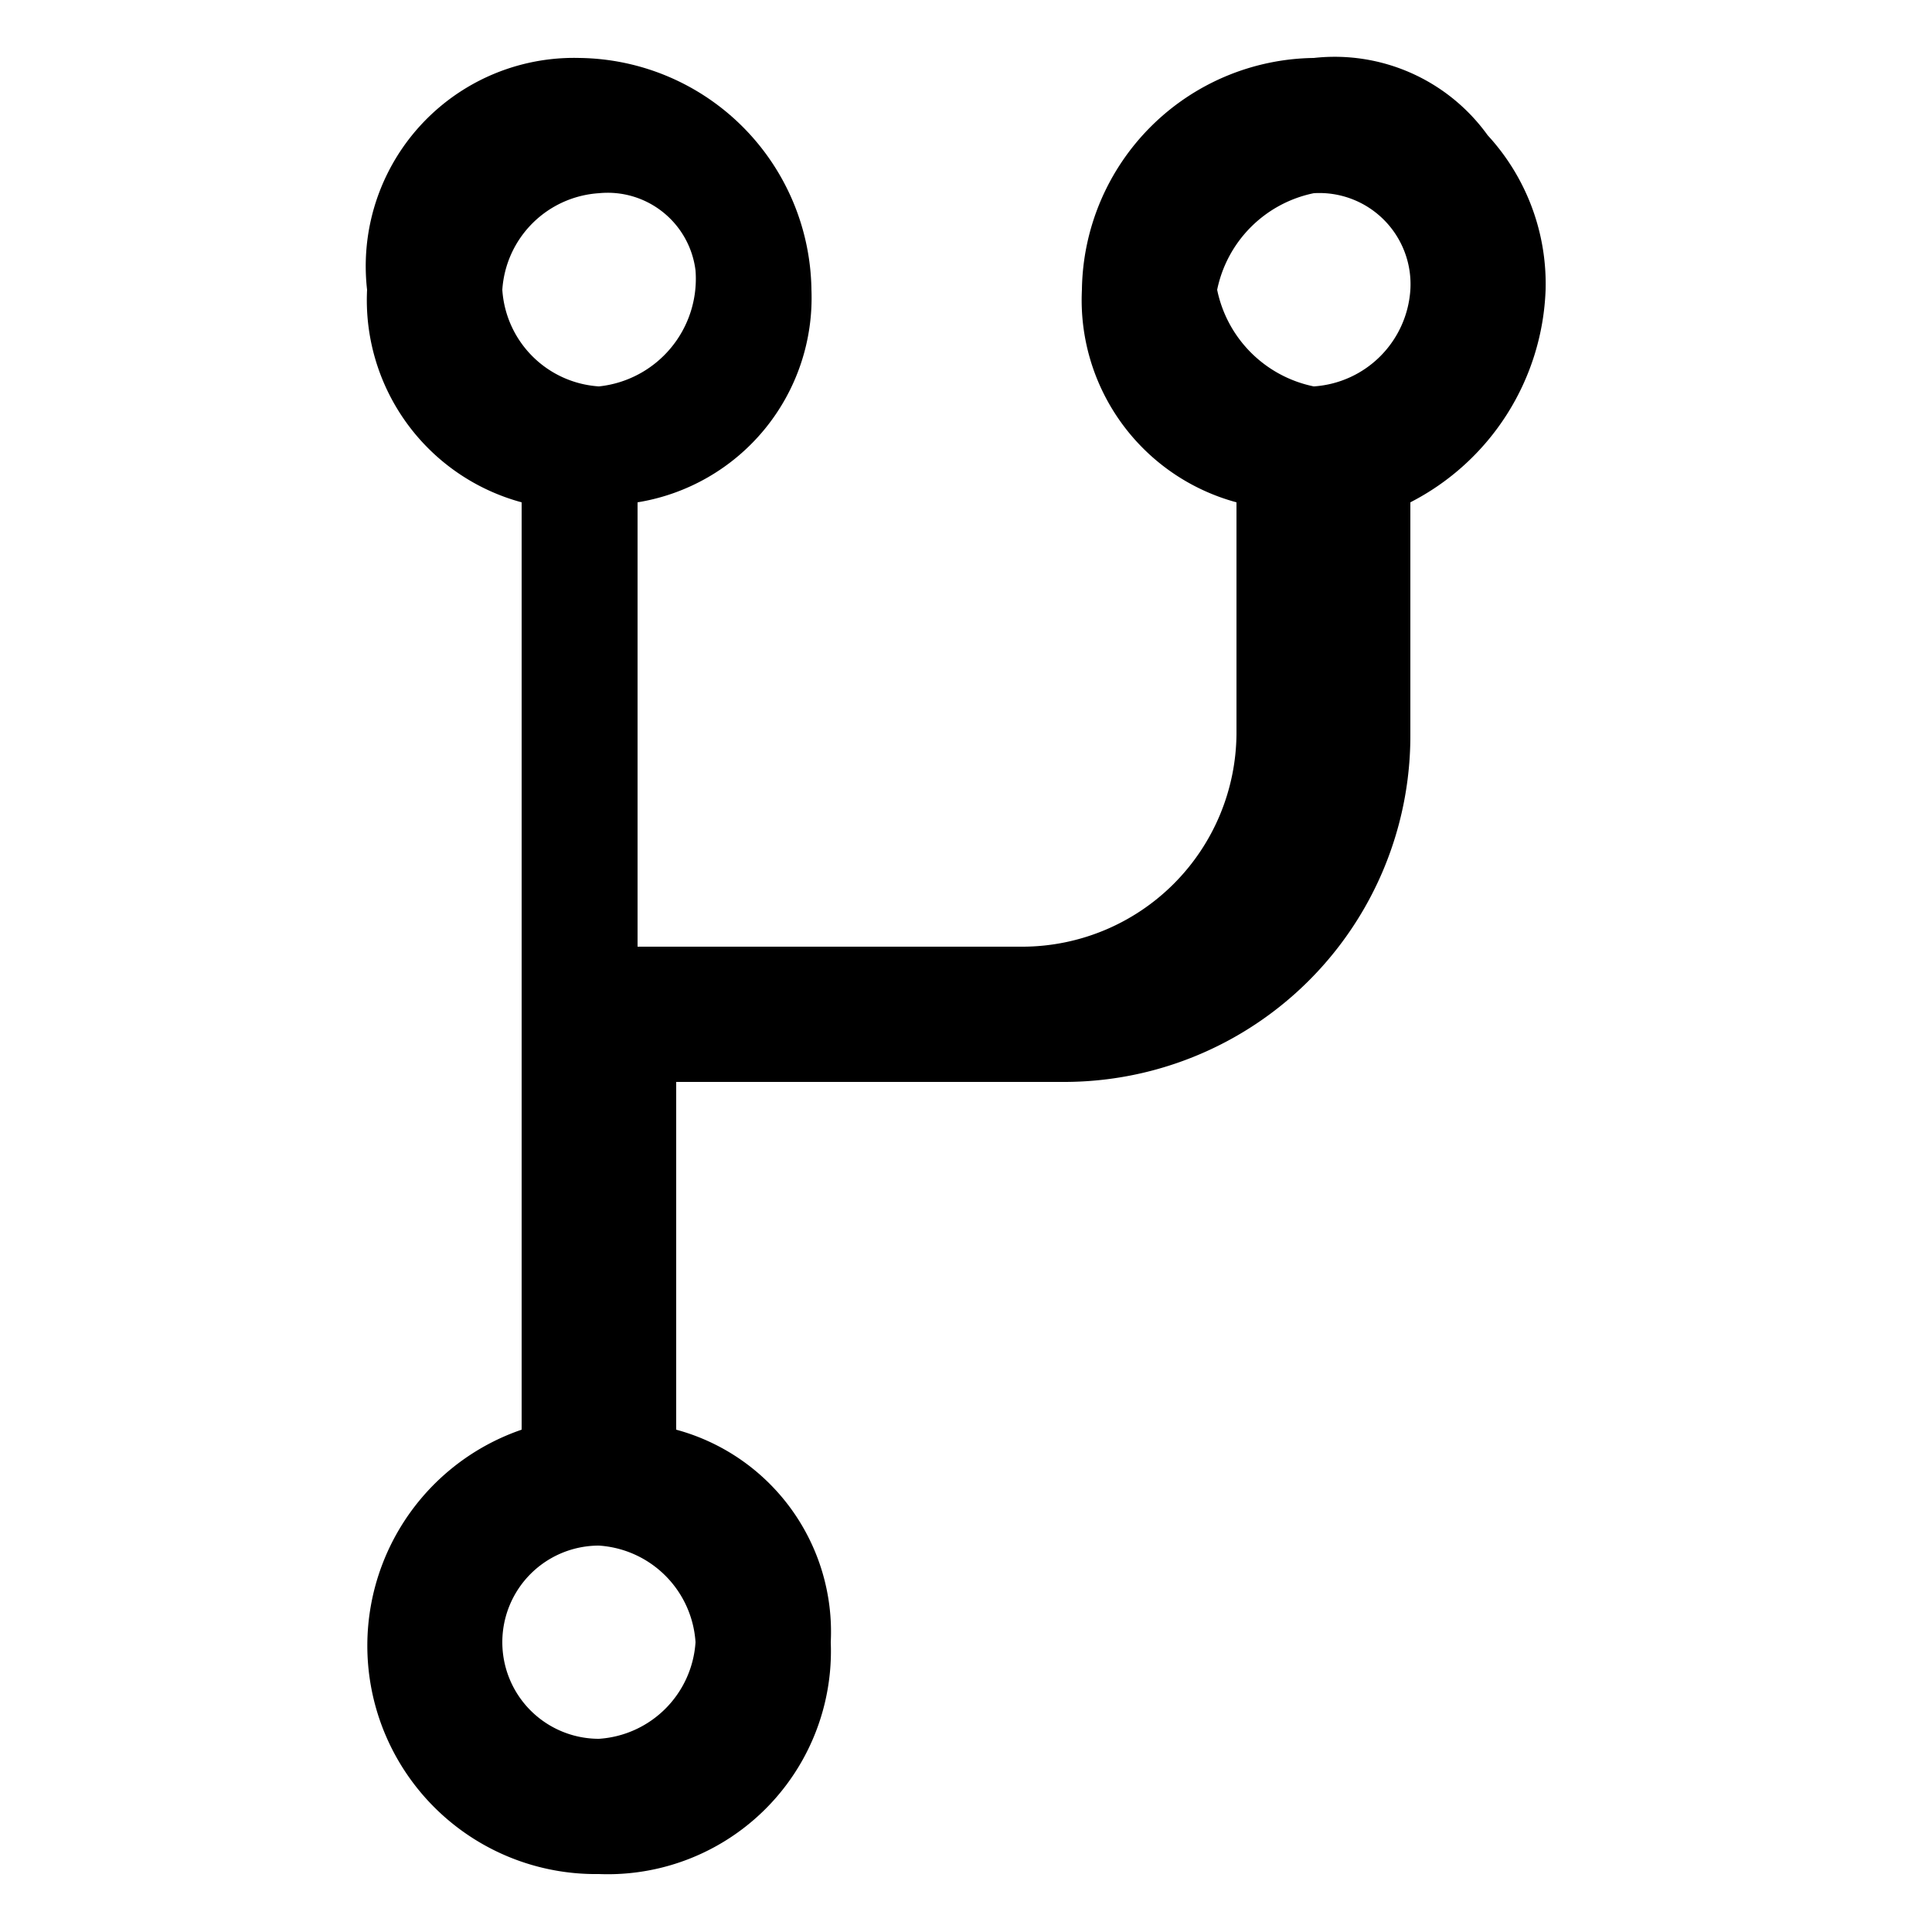 <svg id="Layer_1" data-name="Layer 1" xmlns="http://www.w3.org/2000/svg" viewBox="0 0 10 10"><title>m-icon_compare-alt-o</title><path d="M7.7.7A.975.975,0,0,0,6.8.3,1.216,1.216,0,0,0,5.6,1.5a1.084,1.084,0,0,0,.8,1.1V3.8A1.11,1.11,0,0,1,5.3,4.9h-2V2.6a1.072,1.072,0,0,0,.9-1.1A1.216,1.216,0,0,0,3,.3,1.078,1.078,0,0,0,1.9,1.5a1.084,1.084,0,0,0,.8,1.1V7.4a1.182,1.182,0,0,0,.4,2.3A1.155,1.155,0,0,0,4.3,8.5a1.084,1.084,0,0,0-.8-1.1V5.6h2A1.792,1.792,0,0,0,7.3,3.8V2.6A1.288,1.288,0,0,0,8,1.5,1.135,1.135,0,0,0,7.7.7Zm-.4.8a.536.536,0,0,1-.5.5.642.642,0,0,1-.5-.5A.642.642,0,0,1,6.8,1,.472.472,0,0,1,7.3,1.5Zm-3.7,7a.536.536,0,0,1-.5.5.5.5,0,1,1,0-1A.536.536,0,0,1,3.6,8.5Zm0-7.1a.56.56,0,0,1-.5.6.536.536,0,0,1-.5-.5A.536.536,0,0,1,3.1,1,.458.458,0,0,1,3.6,1.4Z"/></svg>